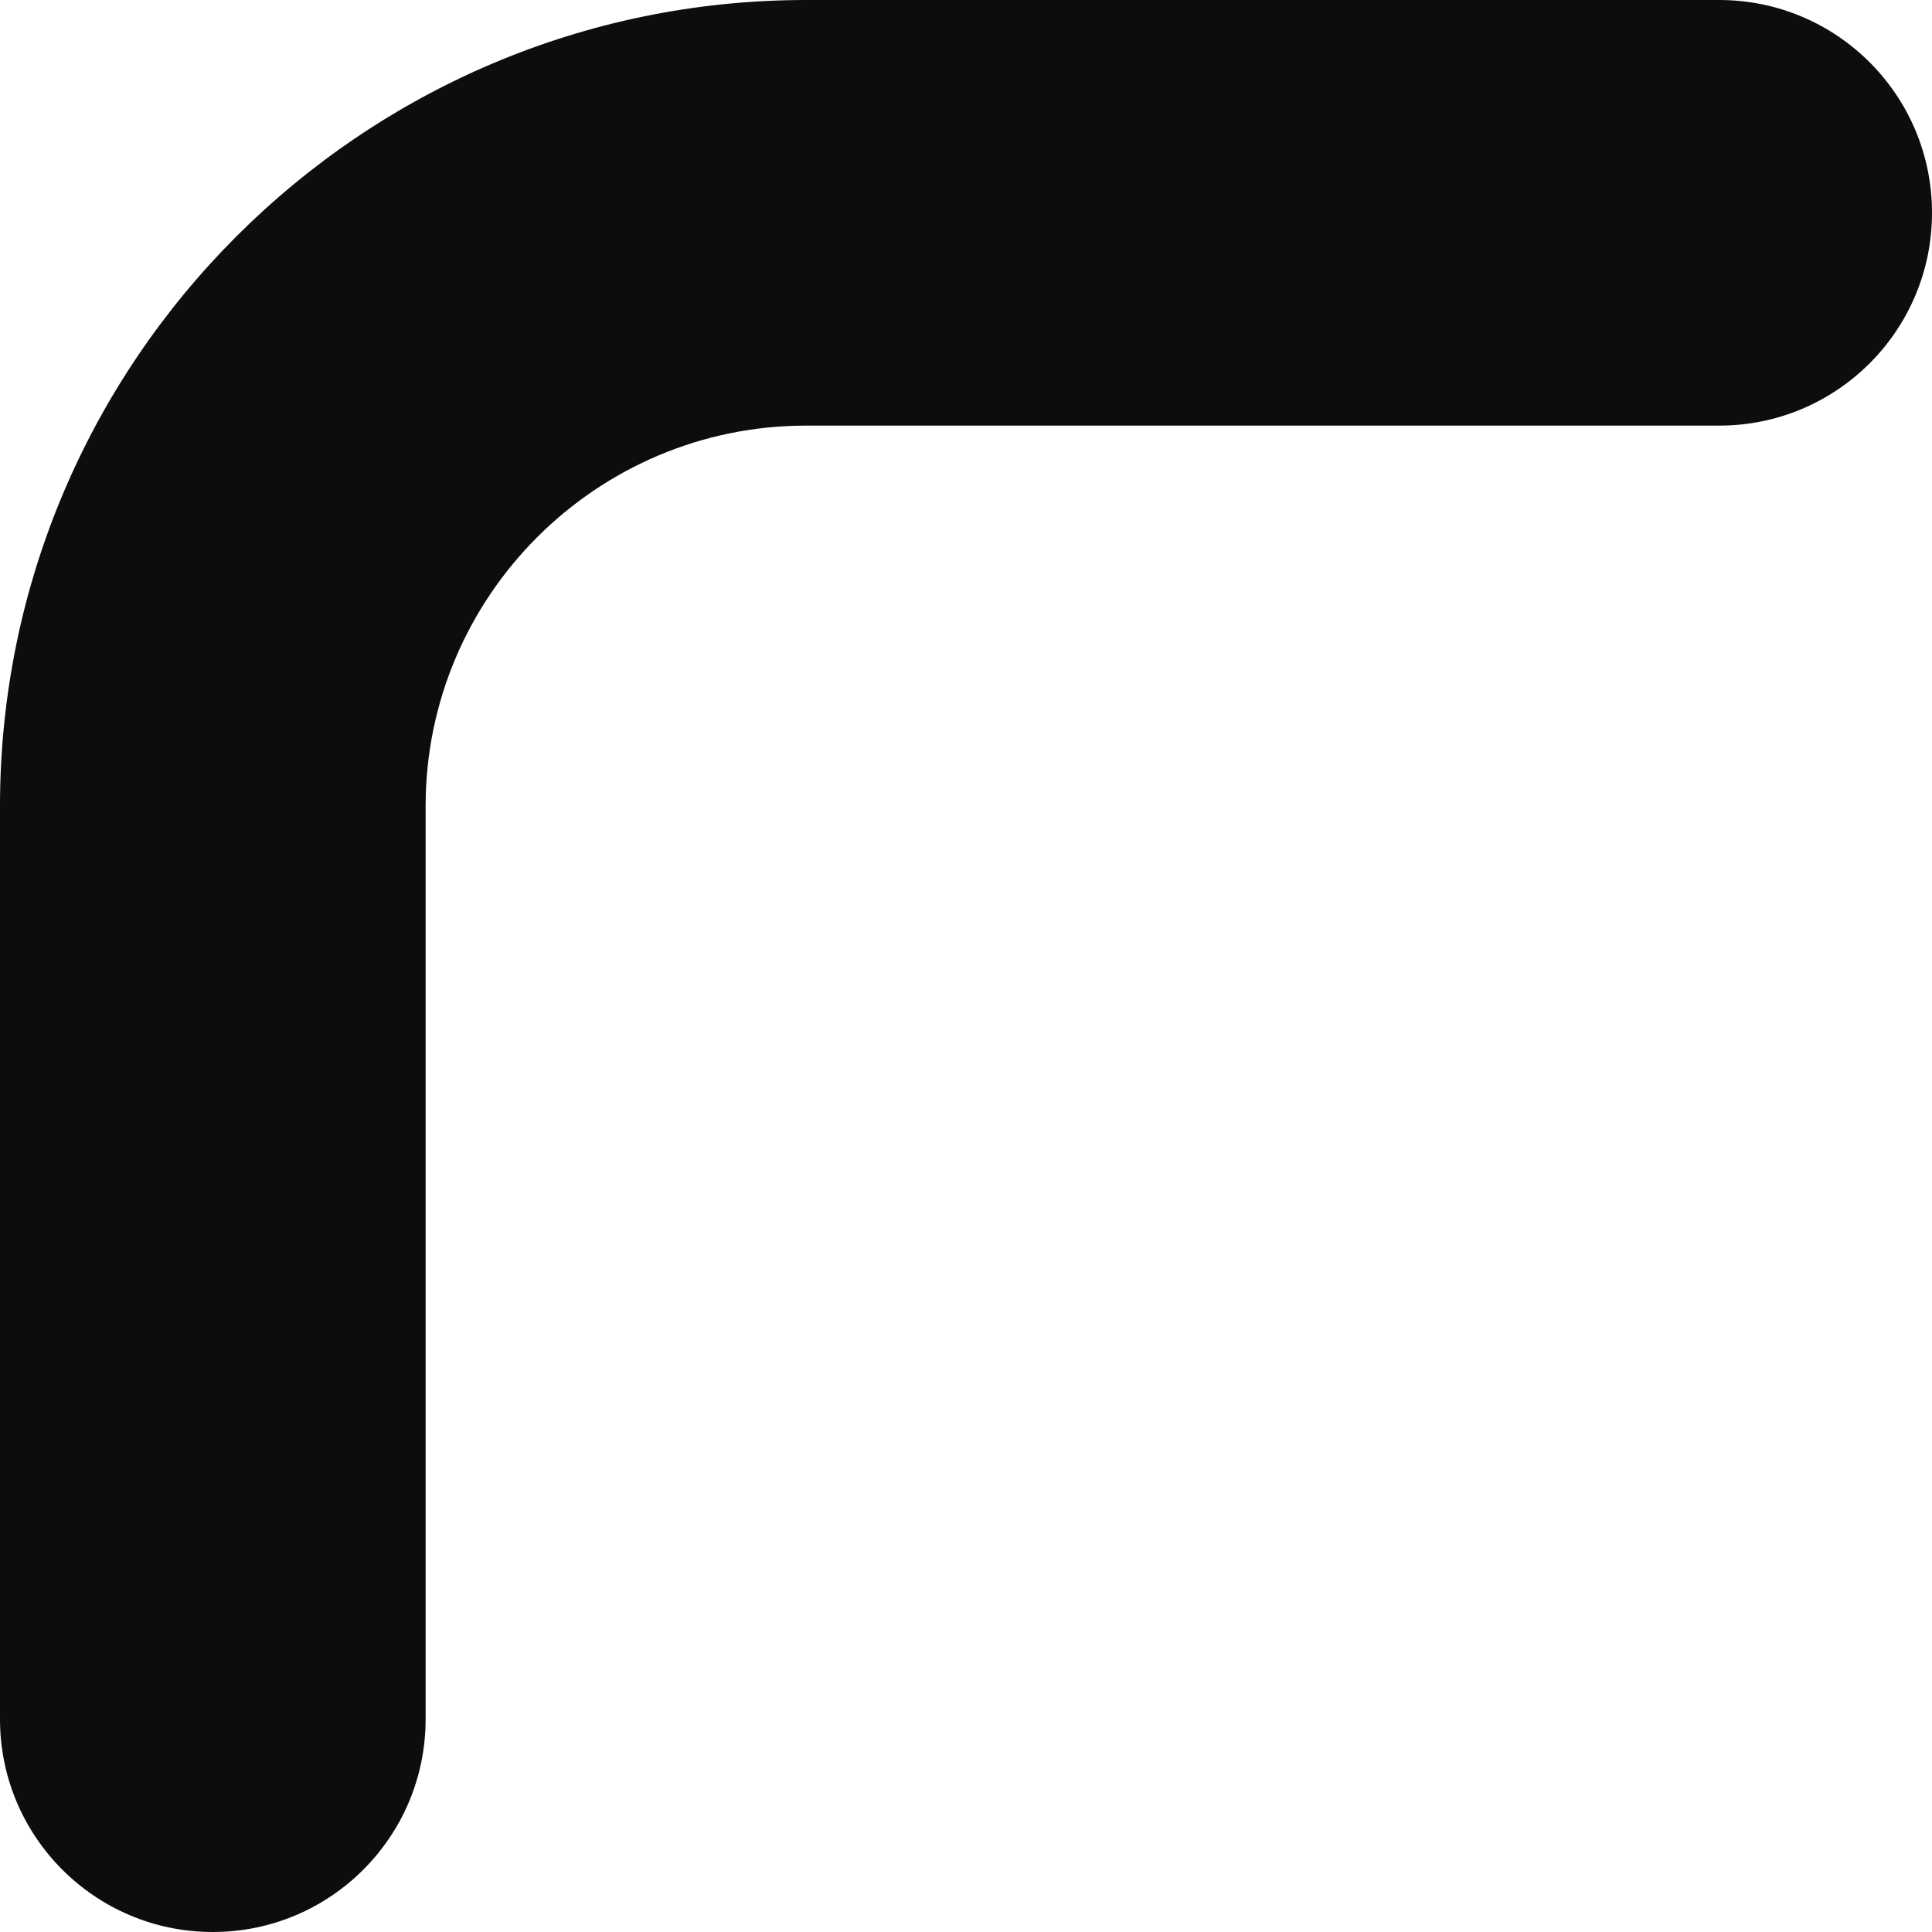 <svg width="20" height="20" viewBox="0 0 20 20" fill="none" xmlns="http://www.w3.org/2000/svg">
<path d="M17.797 0H8.345C3.744 0 0 3.744 0 8.345V17.797C0 19.014 0.986 20 2.203 20C3.42 20 4.406 19.014 4.406 17.797V8.345C4.406 6.173 6.173 4.406 8.345 4.406H17.797C19.014 4.406 20 3.42 20 2.203C20 0.986 19.014 0 17.797 0Z" fill="#0D0D0D"/>
</svg>
